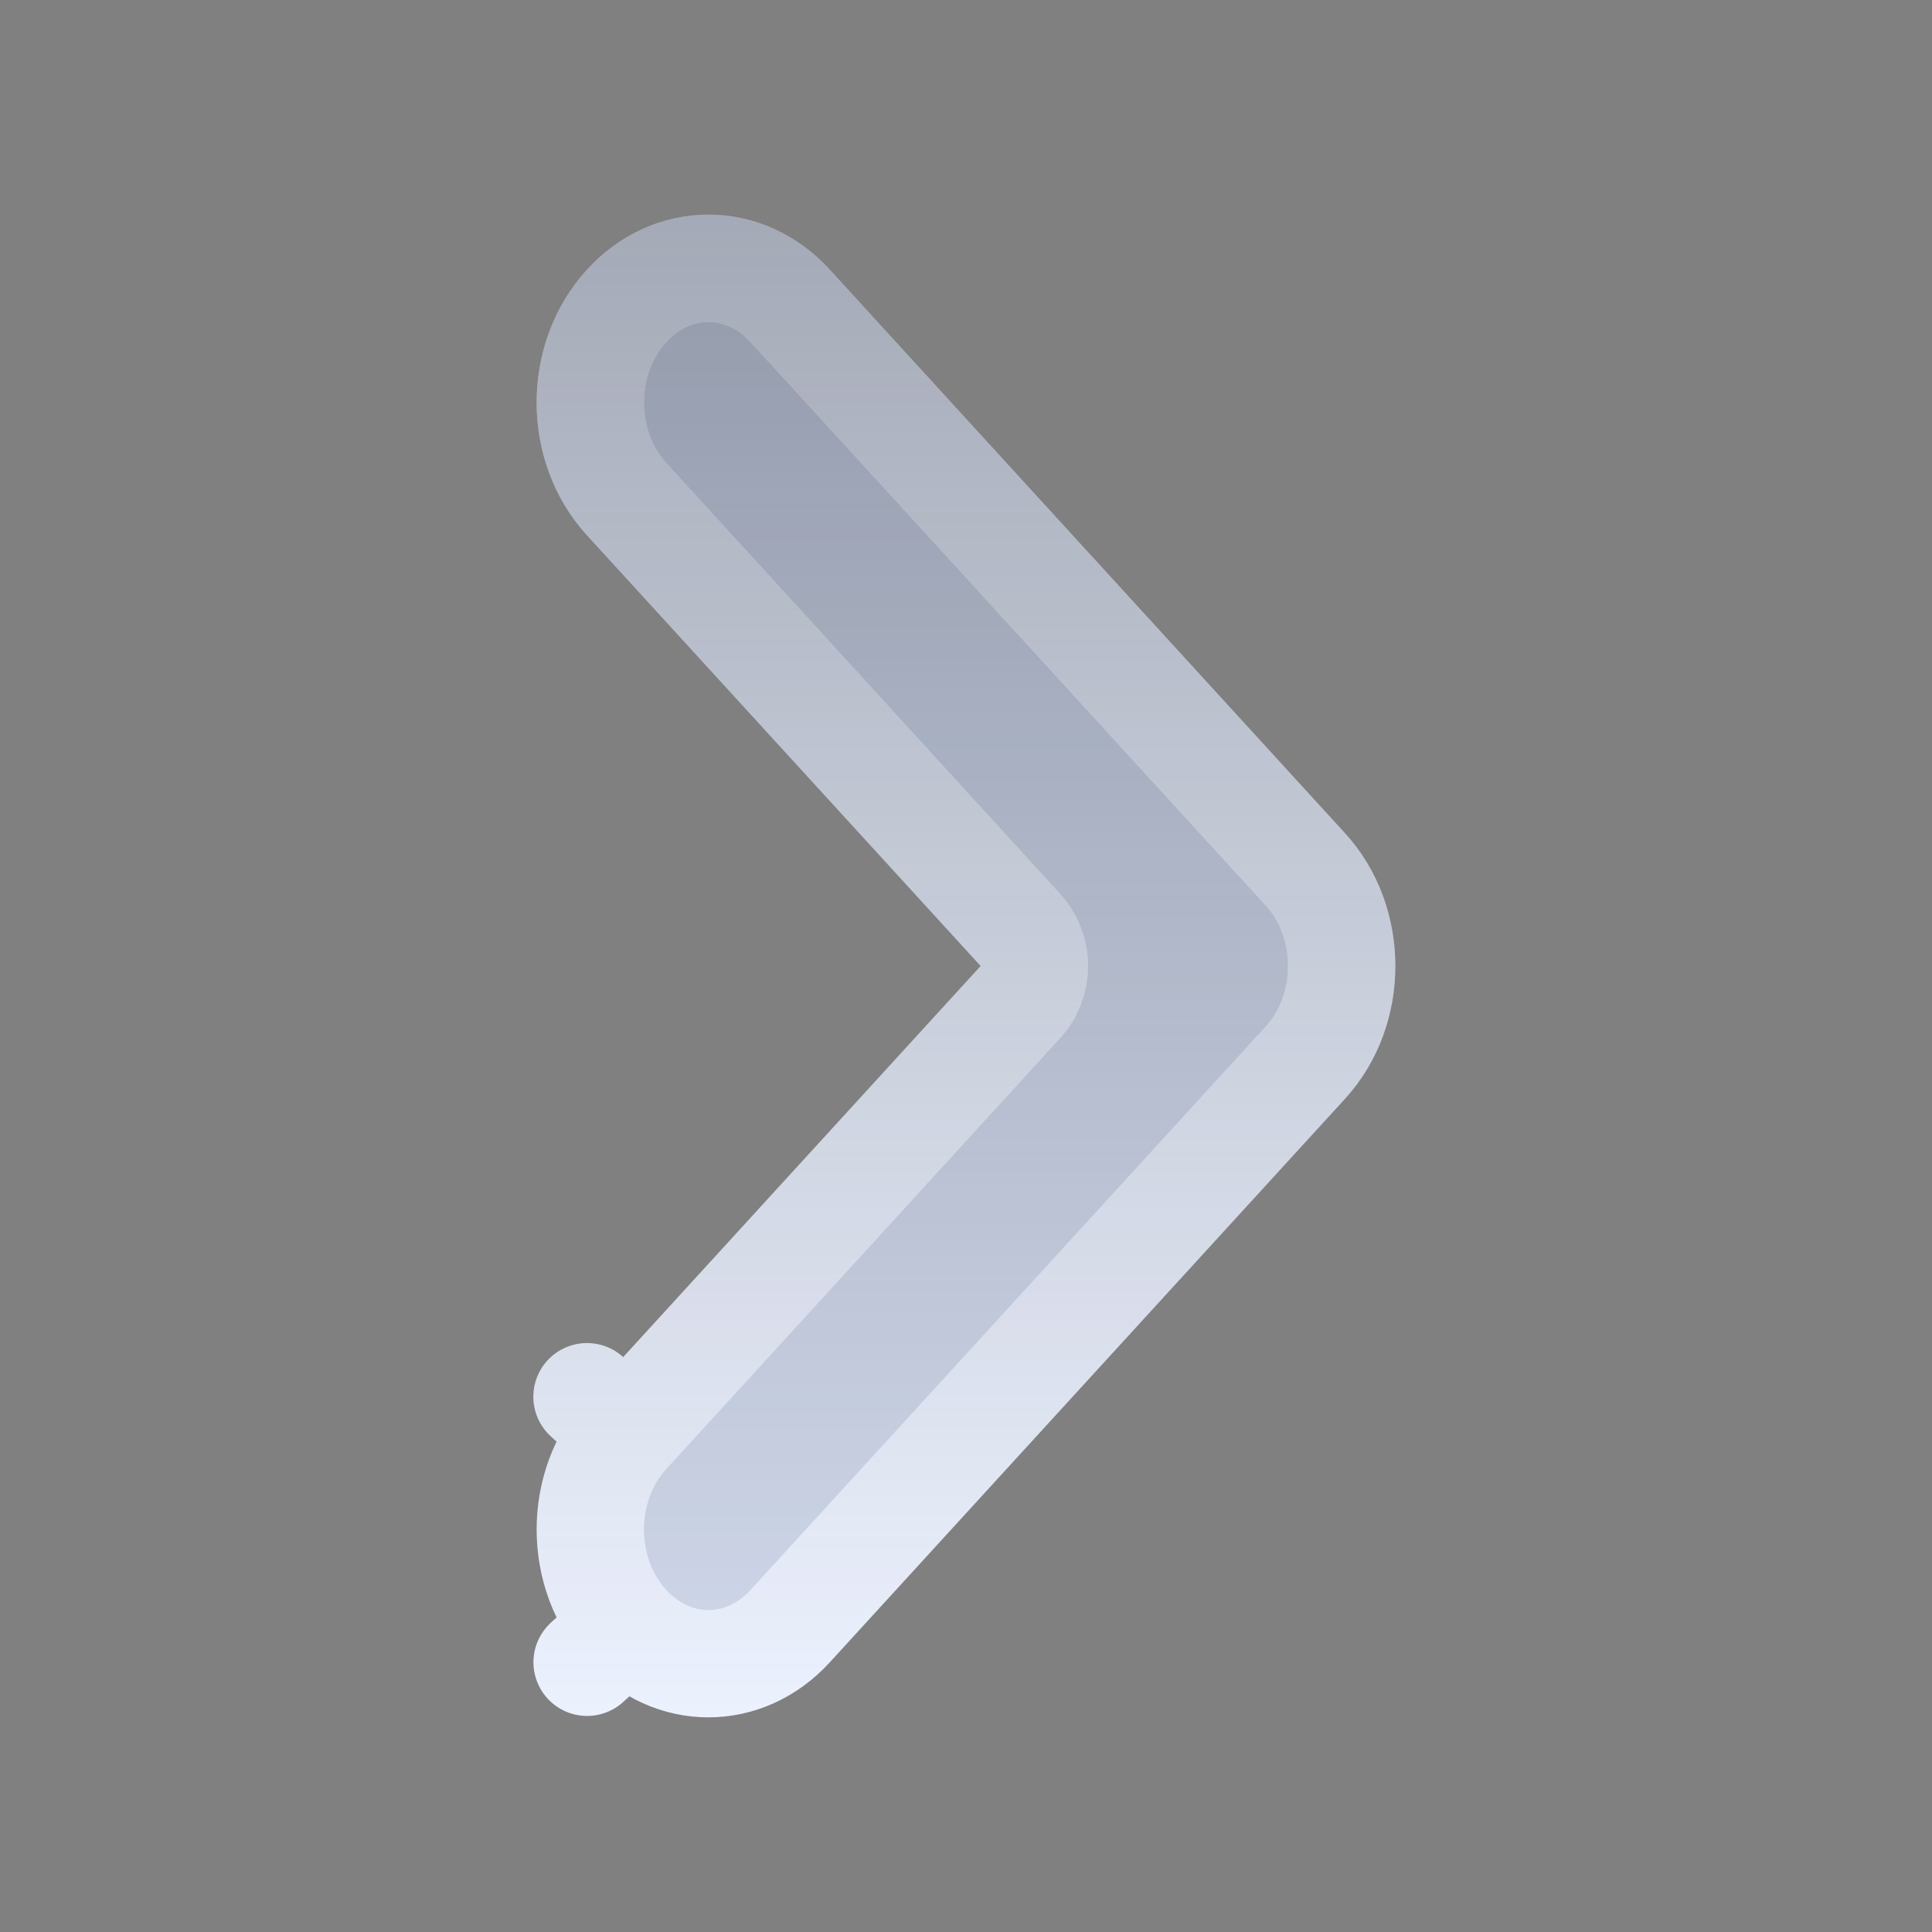 <svg width="18" height="18" viewBox="0 0 18 18" fill="none" xmlns="http://www.w3.org/2000/svg">
<rect x="0" y="0" width="18" height="18" fill="#808080" stroke="none"/>
<path d="M5.838 13.35L5.469 13.013L5.838 13.35L9.506 9.337C9.681 9.146 9.681 8.854 9.506 8.663L5.838 4.65C5.387 4.158 5.387 3.342 5.838 2.85C6.264 2.383 6.936 2.383 7.362 2.85L12.162 8.1C12.613 8.592 12.613 9.408 12.162 9.9L7.362 15.15C6.936 15.617 6.264 15.617 5.838 15.15L5.47 15.487L5.838 15.15C5.387 14.658 5.387 13.842 5.838 13.35Z" fill="#D1D9EB"/>
<path d="M5.838 13.35L5.469 13.013L5.838 13.35L9.506 9.337C9.681 9.146 9.681 8.854 9.506 8.663L5.838 4.65C5.387 4.158 5.387 3.342 5.838 2.85C6.264 2.383 6.936 2.383 7.362 2.85L12.162 8.1C12.613 8.592 12.613 9.408 12.162 9.9L7.362 15.15C6.936 15.617 6.264 15.617 5.838 15.15L5.47 15.487L5.838 15.15C5.387 14.658 5.387 13.842 5.838 13.35Z" fill="url(#paint0_linear_4248_5741)"/>
<path d="M5.838 13.35L5.469 13.013L5.838 13.35L9.506 9.337C9.681 9.146 9.681 8.854 9.506 8.663L5.838 4.65C5.387 4.158 5.387 3.342 5.838 2.85C6.264 2.383 6.936 2.383 7.362 2.85L12.162 8.1C12.613 8.592 12.613 9.408 12.162 9.9L7.362 15.15C6.936 15.617 6.264 15.617 5.838 15.15L5.47 15.487L5.838 15.15C5.387 14.658 5.387 13.842 5.838 13.35Z" stroke="#EDF2FF" stroke-linecap="round" stroke-linejoin="round"/>
<path d="M5.838 13.35L5.469 13.013L5.838 13.35L9.506 9.337C9.681 9.146 9.681 8.854 9.506 8.663L5.838 4.65C5.387 4.158 5.387 3.342 5.838 2.85C6.264 2.383 6.936 2.383 7.362 2.85L12.162 8.1C12.613 8.592 12.613 9.408 12.162 9.9L7.362 15.15C6.936 15.617 6.264 15.617 5.838 15.15L5.47 15.487L5.838 15.15C5.387 14.658 5.387 13.842 5.838 13.35Z" stroke="url(#paint1_linear_4248_5741)" stroke-linecap="round" stroke-linejoin="round"/>
<defs>
<linearGradient id="paint0_linear_4248_5741" x1="9" y1="16.1" x2="9" y2="1.9" gradientUnits="userSpaceOnUse">
<stop stop-color="#1C2230" stop-opacity="0"/>
<stop offset="1" stop-color="#1C2230" stop-opacity="0.35"/>
</linearGradient>
<linearGradient id="paint1_linear_4248_5741" x1="9" y1="16.1" x2="9" y2="1.9" gradientUnits="userSpaceOnUse">
<stop stop-color="#1C2230" stop-opacity="0"/>
<stop offset="1" stop-color="#1C2230" stop-opacity="0.35"/>
</linearGradient>
</defs>
</svg>
